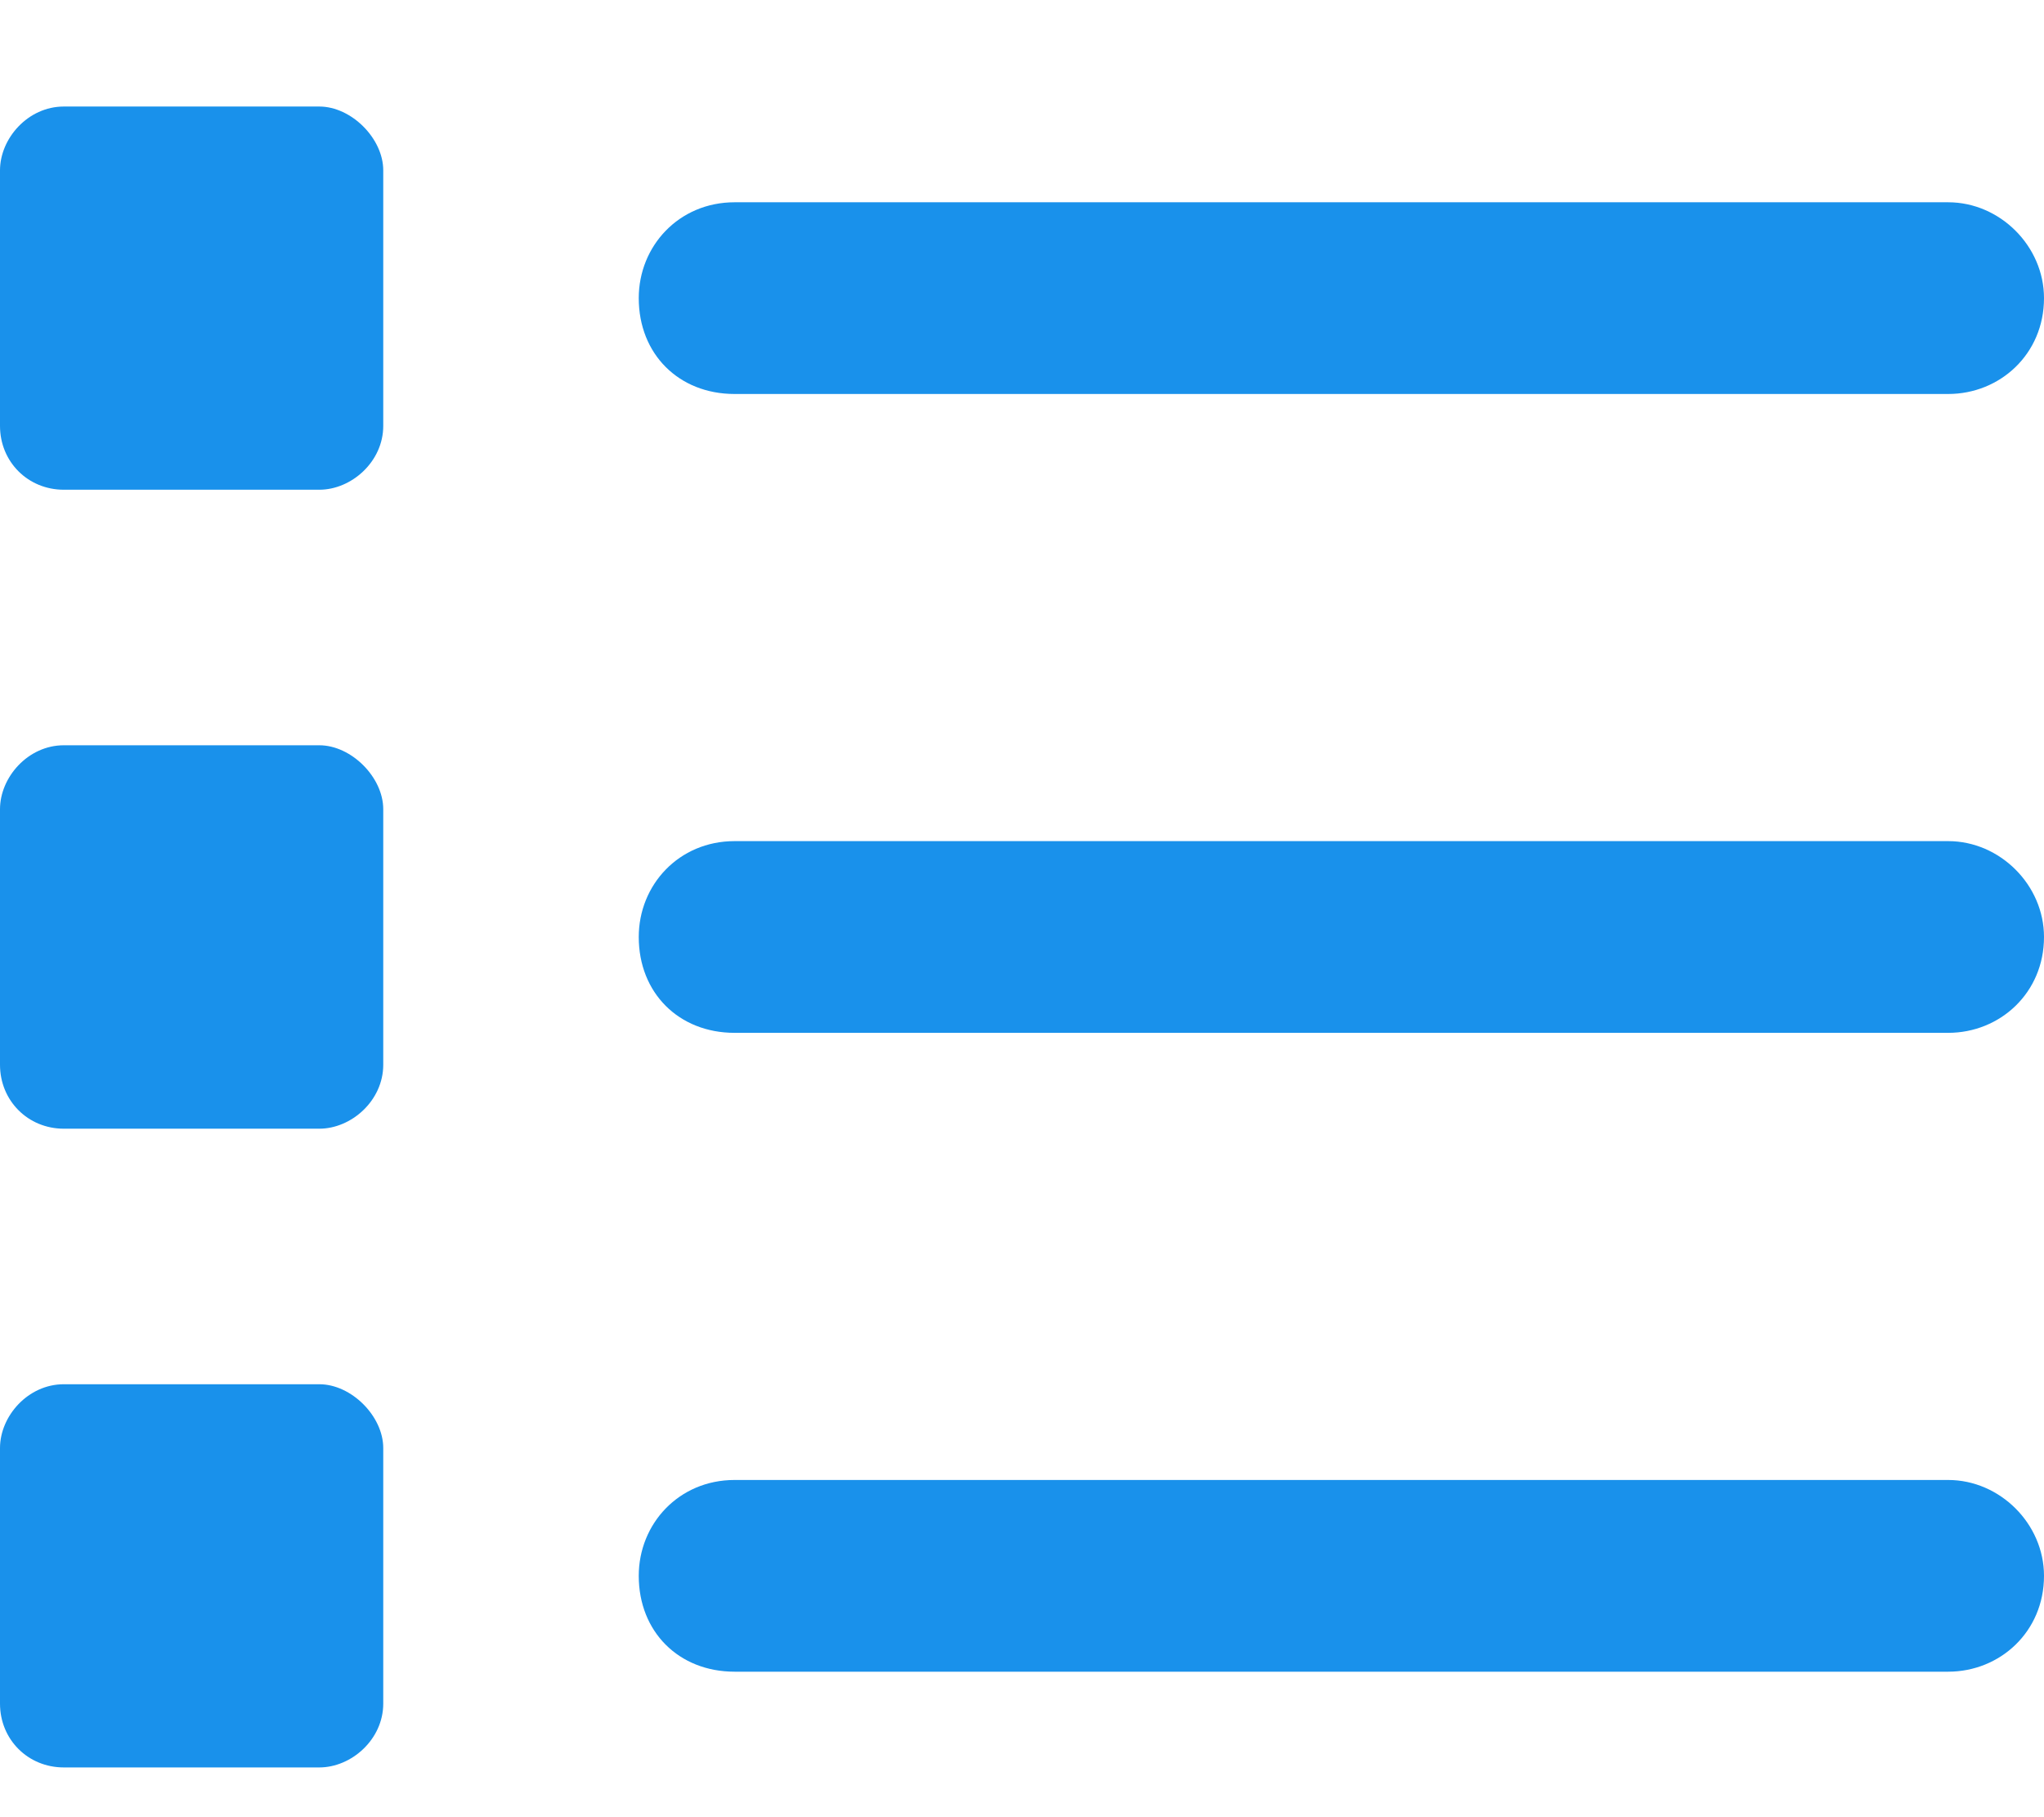 <svg width="18" height="16" viewBox="0 0 18 16" fill="none" xmlns="http://www.w3.org/2000/svg">
<path d="M2.812 6.562H0.562C0.246 6.562 0 6.844 0 7.125V9.375C0 9.691 0.246 9.938 0.562 9.938H2.812C3.094 9.938 3.375 9.691 3.375 9.375V7.125C3.375 6.844 3.094 6.562 2.812 6.562ZM2.812 12.188H0.562C0.246 12.188 0 12.469 0 12.75V15C0 15.316 0.246 15.562 0.562 15.562H2.812C3.094 15.562 3.375 15.316 3.375 15V12.75C3.375 12.469 3.094 12.188 2.812 12.188ZM2.812 0.938H0.562C0.246 0.938 0 1.219 0 1.5V3.75C0 4.066 0.246 4.312 0.562 4.312H2.812C3.094 4.312 3.375 4.066 3.375 3.75V1.5C3.375 1.219 3.094 0.938 2.812 0.938ZM17.156 7.406H6.469C5.977 7.406 5.625 7.793 5.625 8.25C5.625 8.742 5.977 9.094 6.469 9.094H17.156C17.613 9.094 18 8.742 18 8.25C18 7.793 17.613 7.406 17.156 7.406ZM17.156 1.781H6.469C5.977 1.781 5.625 2.168 5.625 2.625C5.625 3.117 5.977 3.469 6.469 3.469H17.156C17.613 3.469 18 3.117 18 2.625C18 2.168 17.613 1.781 17.156 1.781ZM17.156 13.031H6.469C5.977 13.031 5.625 13.418 5.625 13.875C5.625 14.367 5.977 14.719 6.469 14.719H17.156C17.613 14.719 18 14.367 18 13.875C18 13.418 17.613 13.031 17.156 13.031Z" fill="#1991EB"/>
</svg>
